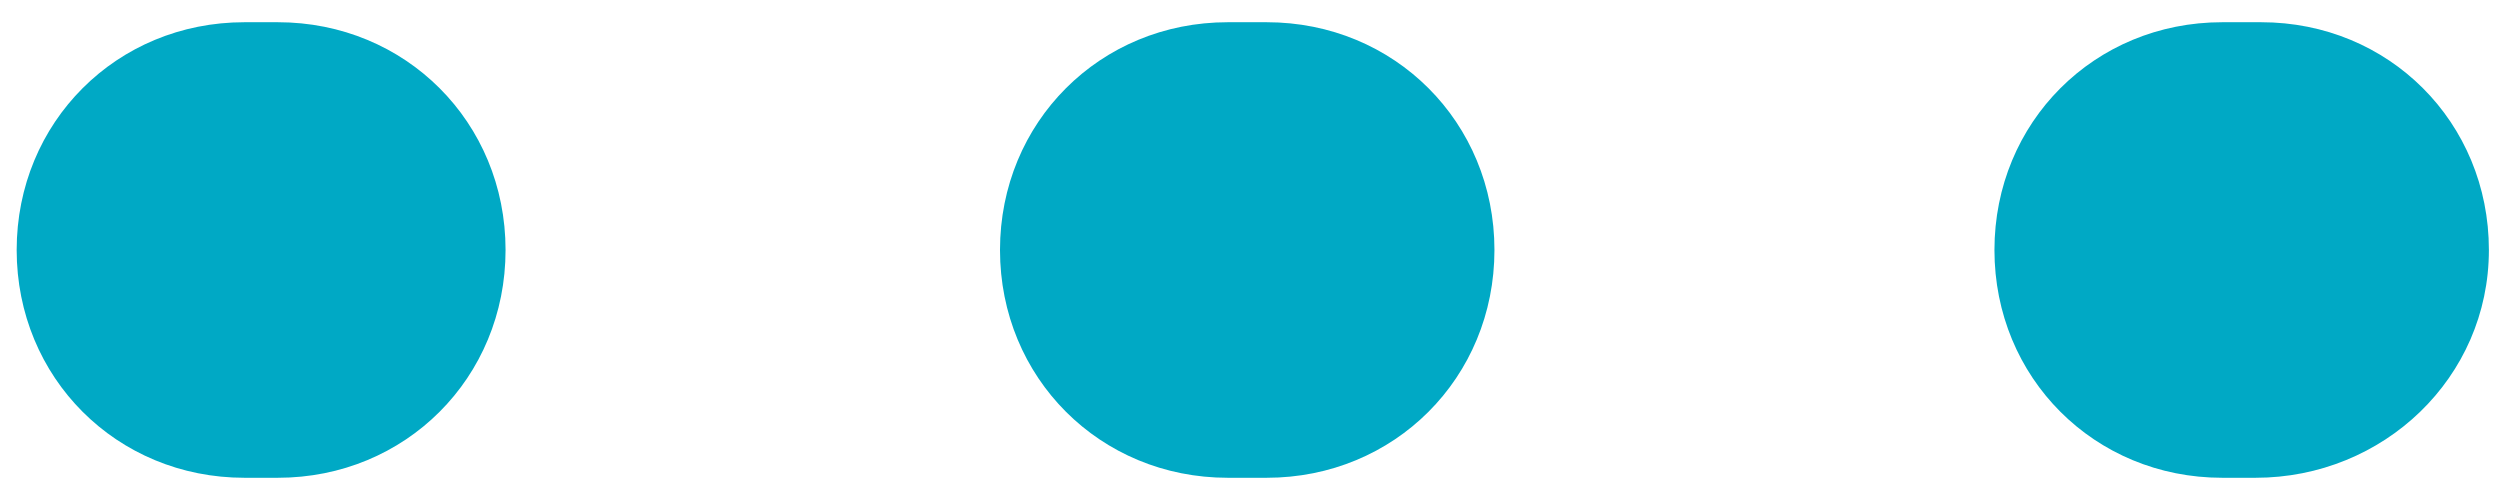 <svg version="1.1" id="Layer_1" xmlns="http://www.w3.org/2000/svg" xmlns:xlink="http://www.w3.org/1999/xlink" x="0px" y="0px"
	 viewBox="0 0 45 9" enable-background="new 0 0 45 9" xml:space="preserve">
<g>
	<path fill="#00A9C5" d="M5,8.6H4.4c-2.3,0-4.1-1.8-4.1-4.1s1.8-4.1,4.1-4.1H5c2.3,0,4.1,1.8,4.1,4.1S7.3,8.6,5,8.6z"/>
	<path fill="#00A9C5" d="M40.6,8.6H40c-2.3,0-4.1-1.8-4.1-4.1s1.8-4.1,4.1-4.1h0.7c2.3,0,4.1,1.8,4.1,4.1S42.9,8.6,40.6,8.6z"/>
	<path fill="#00A9C5" d="M22.8,8.6h-0.7c-2.3,0-4.1-1.8-4.1-4.1s1.8-4.1,4.1-4.1h0.7c2.3,0,4.1,1.8,4.1,4.1S25.1,8.6,22.8,8.6z"/>
</g>
</svg>
